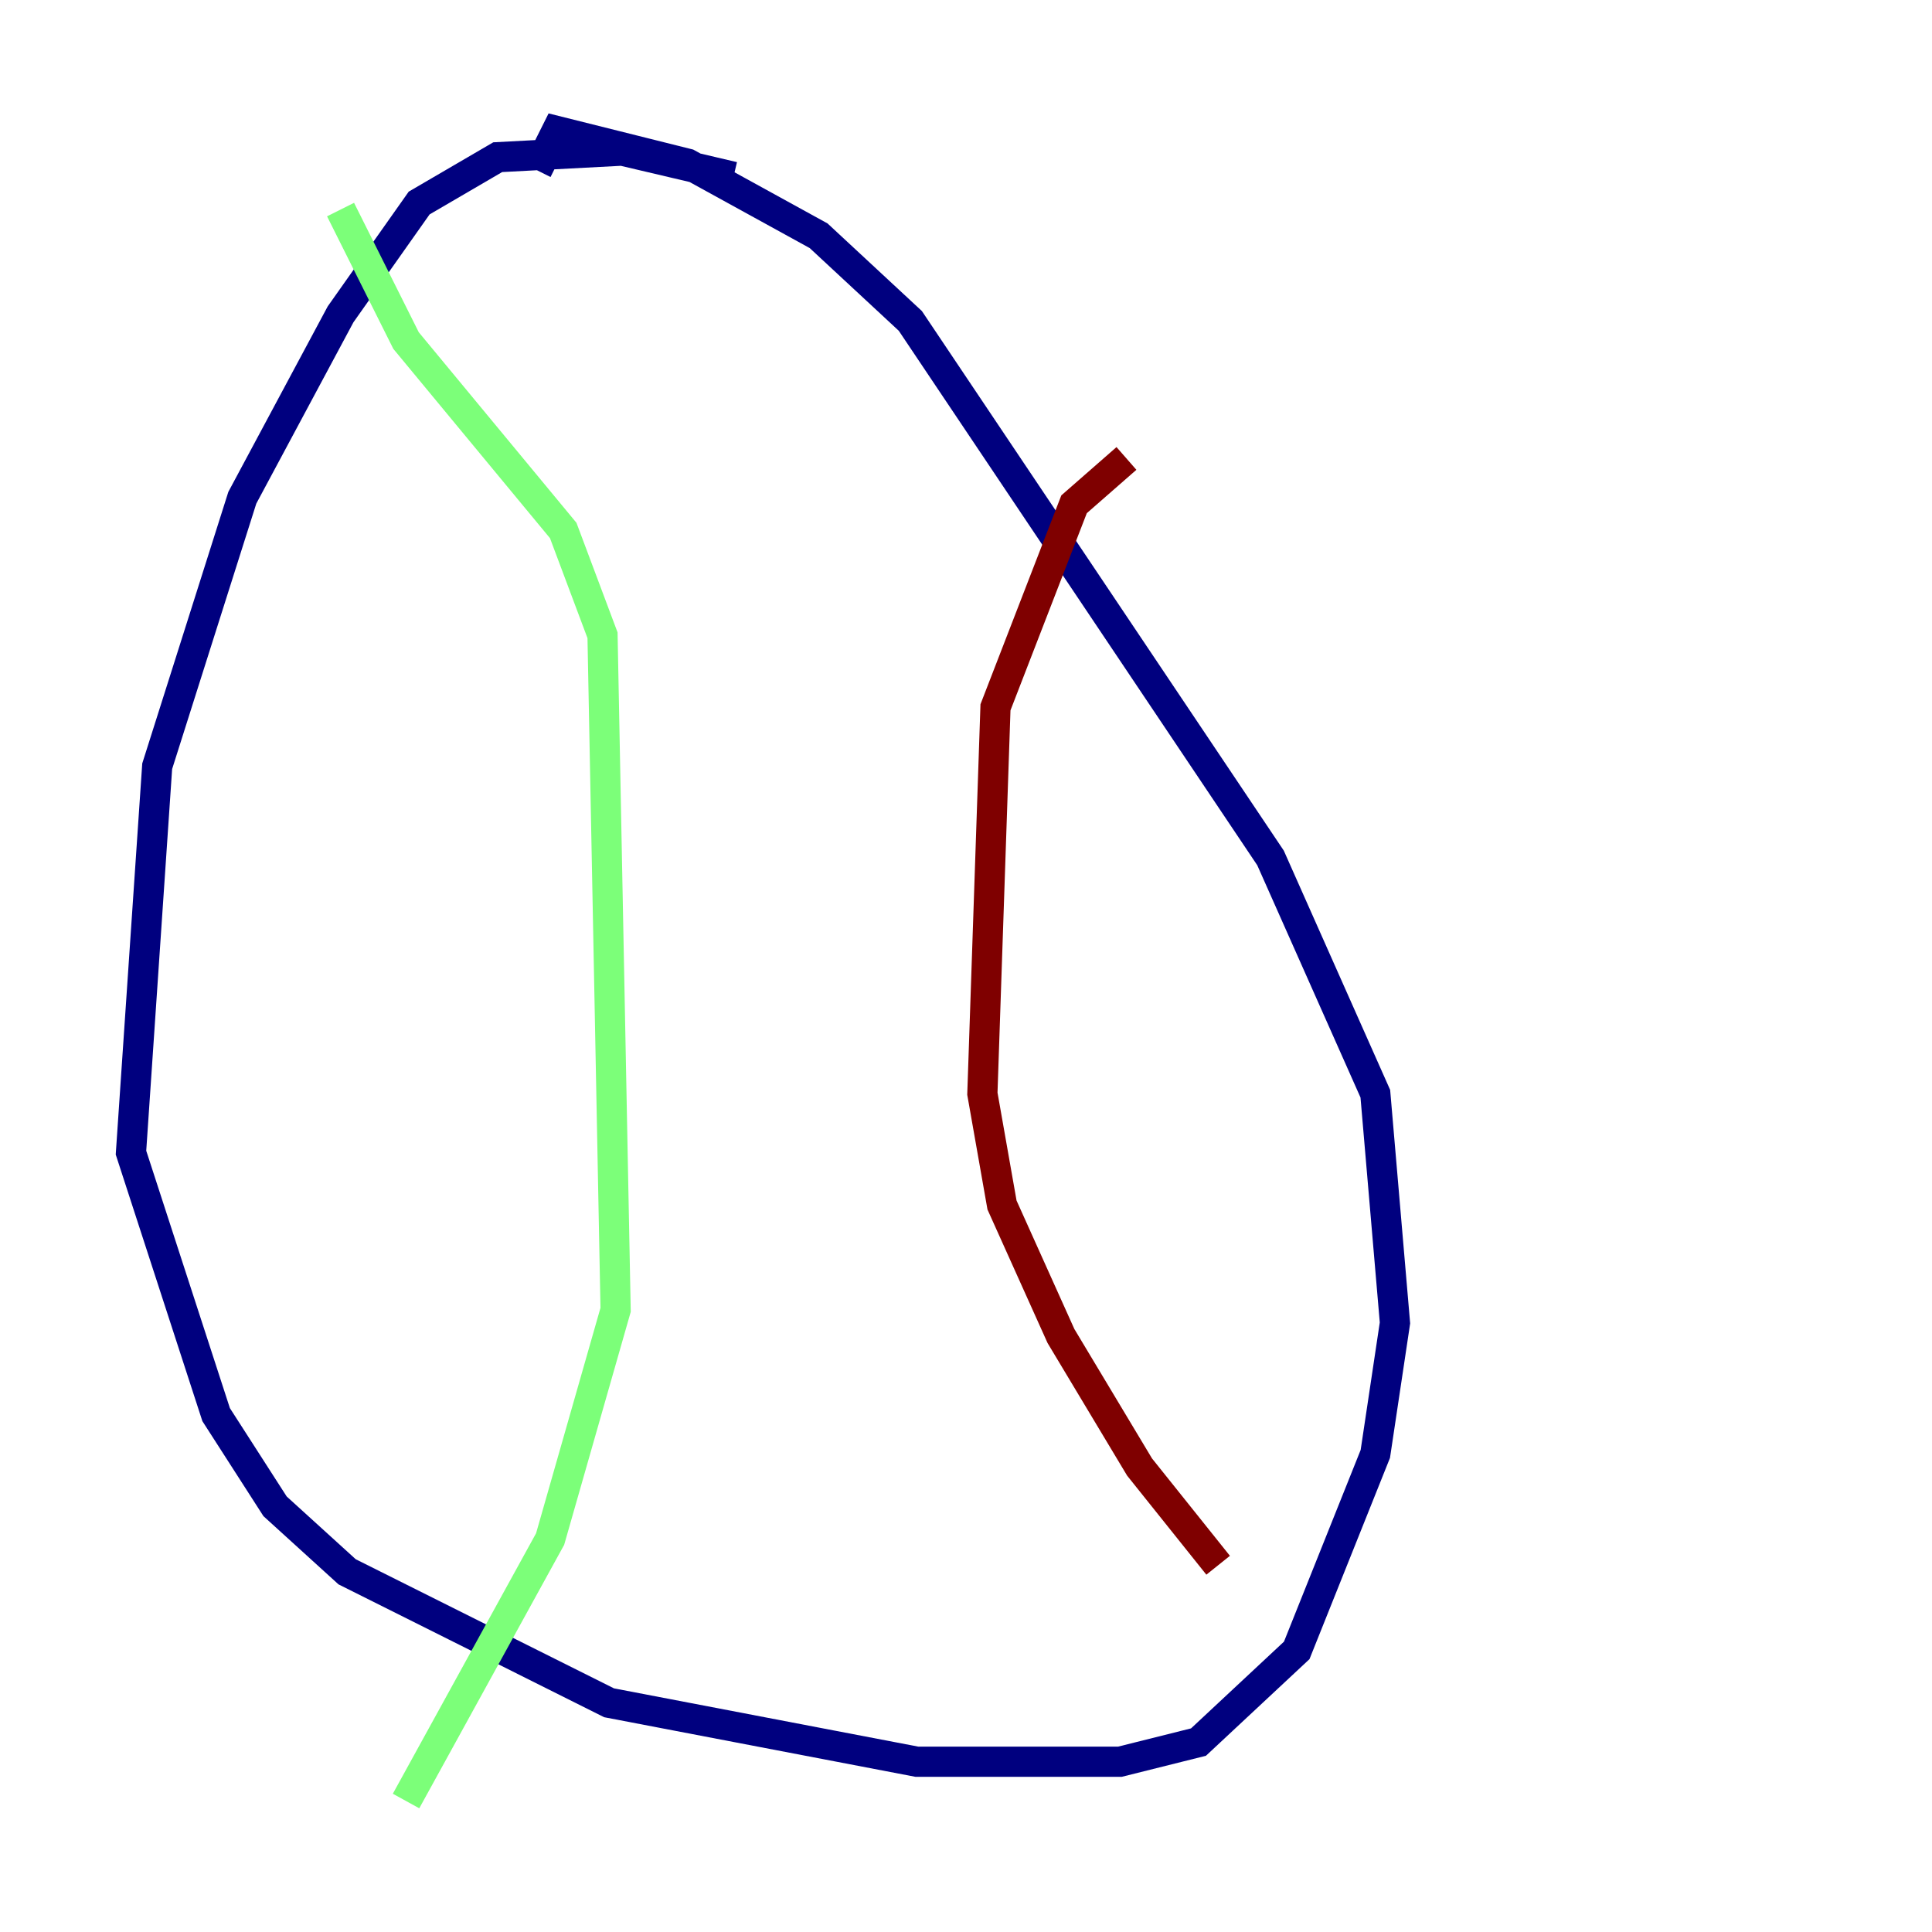 <?xml version="1.0" encoding="utf-8" ?>
<svg baseProfile="tiny" height="128" version="1.2" viewBox="0,0,128,128" width="128" xmlns="http://www.w3.org/2000/svg" xmlns:ev="http://www.w3.org/2001/xml-events" xmlns:xlink="http://www.w3.org/1999/xlink"><defs /><polyline fill="none" points="48.597,11.715 41.22,9.98 32.976,10.414 27.77,13.451 22.563,20.827 16.054,32.976 10.414,50.766 8.678,76.366 14.319,93.722 18.224,99.797 22.997,104.136 40.352,112.814 60.746,116.719 74.197,116.719 79.403,115.417 85.912,109.342 91.119,96.325 92.42,87.647 91.119,72.461 84.176,56.841 60.312,21.261 54.237,15.62 45.559,10.848 36.881,8.678 35.58,11.281" stroke="#00007f" stroke-width="2" /><polyline fill="none" points="22.563,13.885 26.902,22.563 37.315,35.146 39.919,42.088 40.786,86.78 36.447,101.966 26.902,119.322" stroke="#7cff79" stroke-width="2" /><polyline fill="none" points="74.63,30.373 71.159,33.41 65.953,46.861 65.085,72.461 66.386,79.837 70.291,88.515 75.498,97.193 80.705,103.702" stroke="#7f0000" stroke-width="2" /></svg>